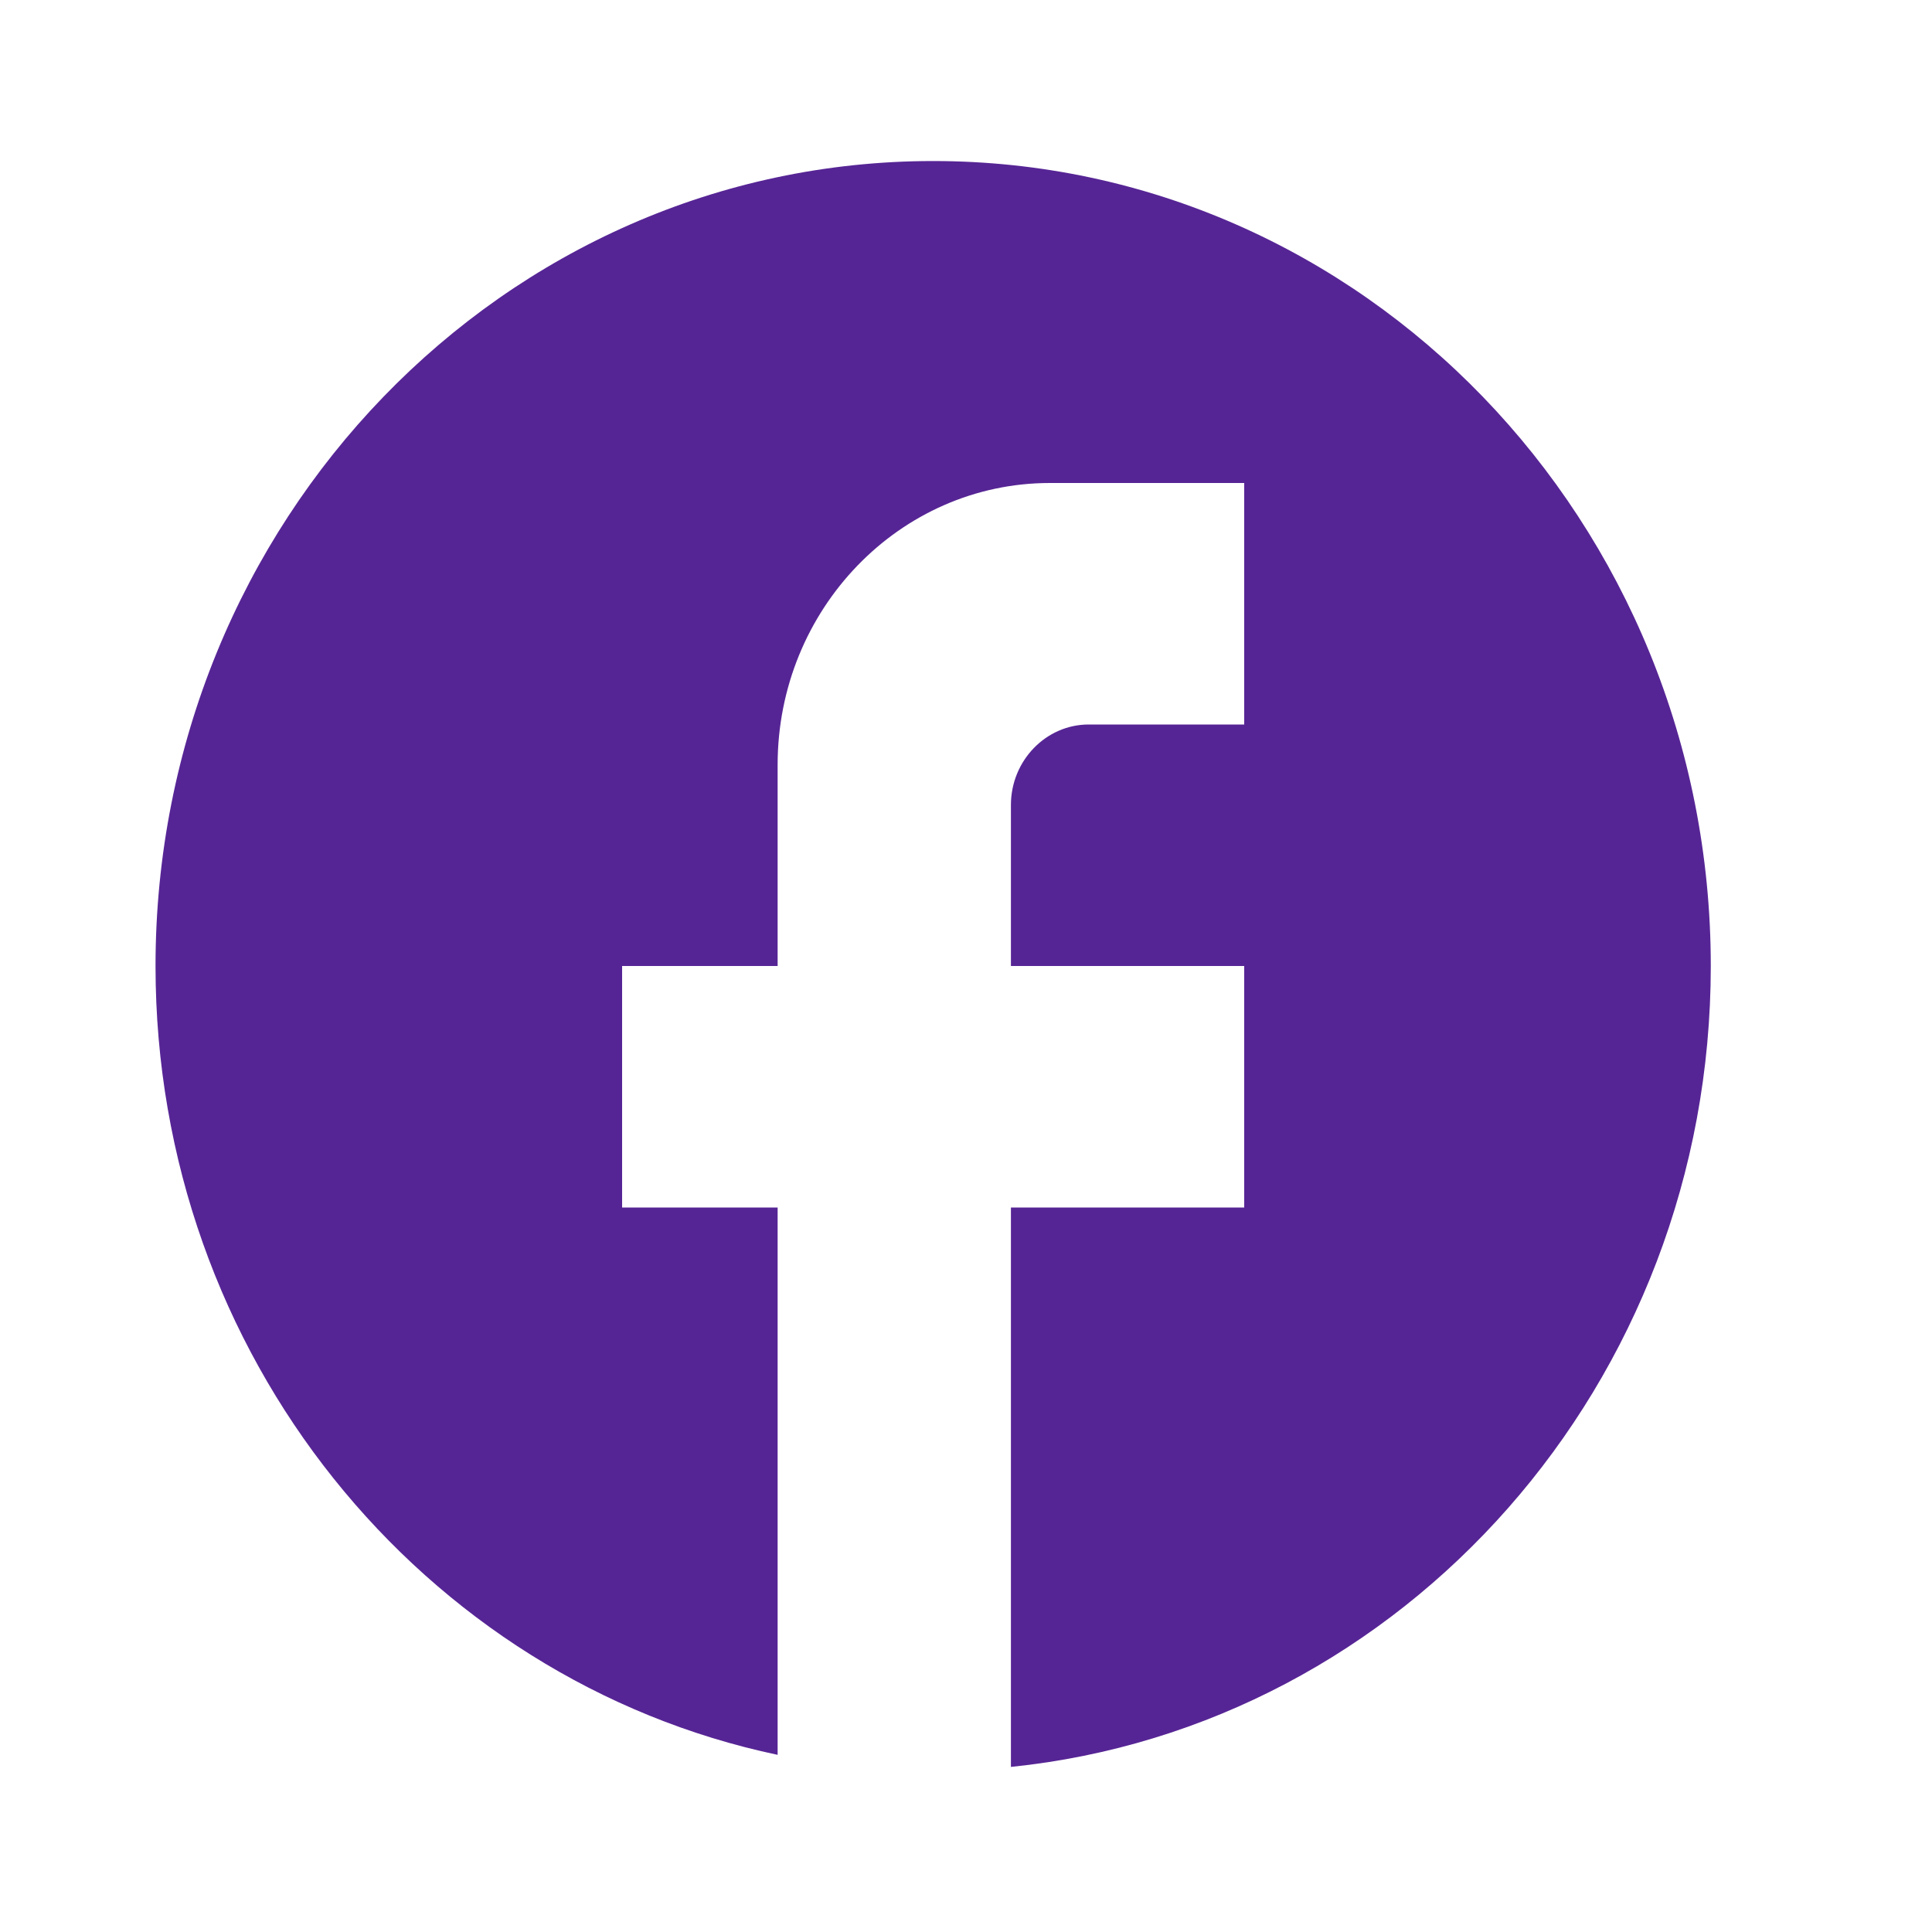 <svg width="20" height="20" viewBox="0 0 20 20" fill="none" xmlns="http://www.w3.org/2000/svg">
<path d="M17.71 10C17.71 5.4 14.104 1.667 9.66 1.667C5.216 1.667 1.61 5.4 1.61 10C1.61 14.033 4.379 17.392 8.05 18.166V12.5H6.44V10H8.05V7.917C8.05 6.308 9.314 5 10.868 5H12.88V7.5H11.27C10.827 7.5 10.465 7.875 10.465 8.333V10H12.88V12.5H10.465V18.291C14.53 17.875 17.71 14.325 17.71 10Z" fill="#562595"/>
</svg>
